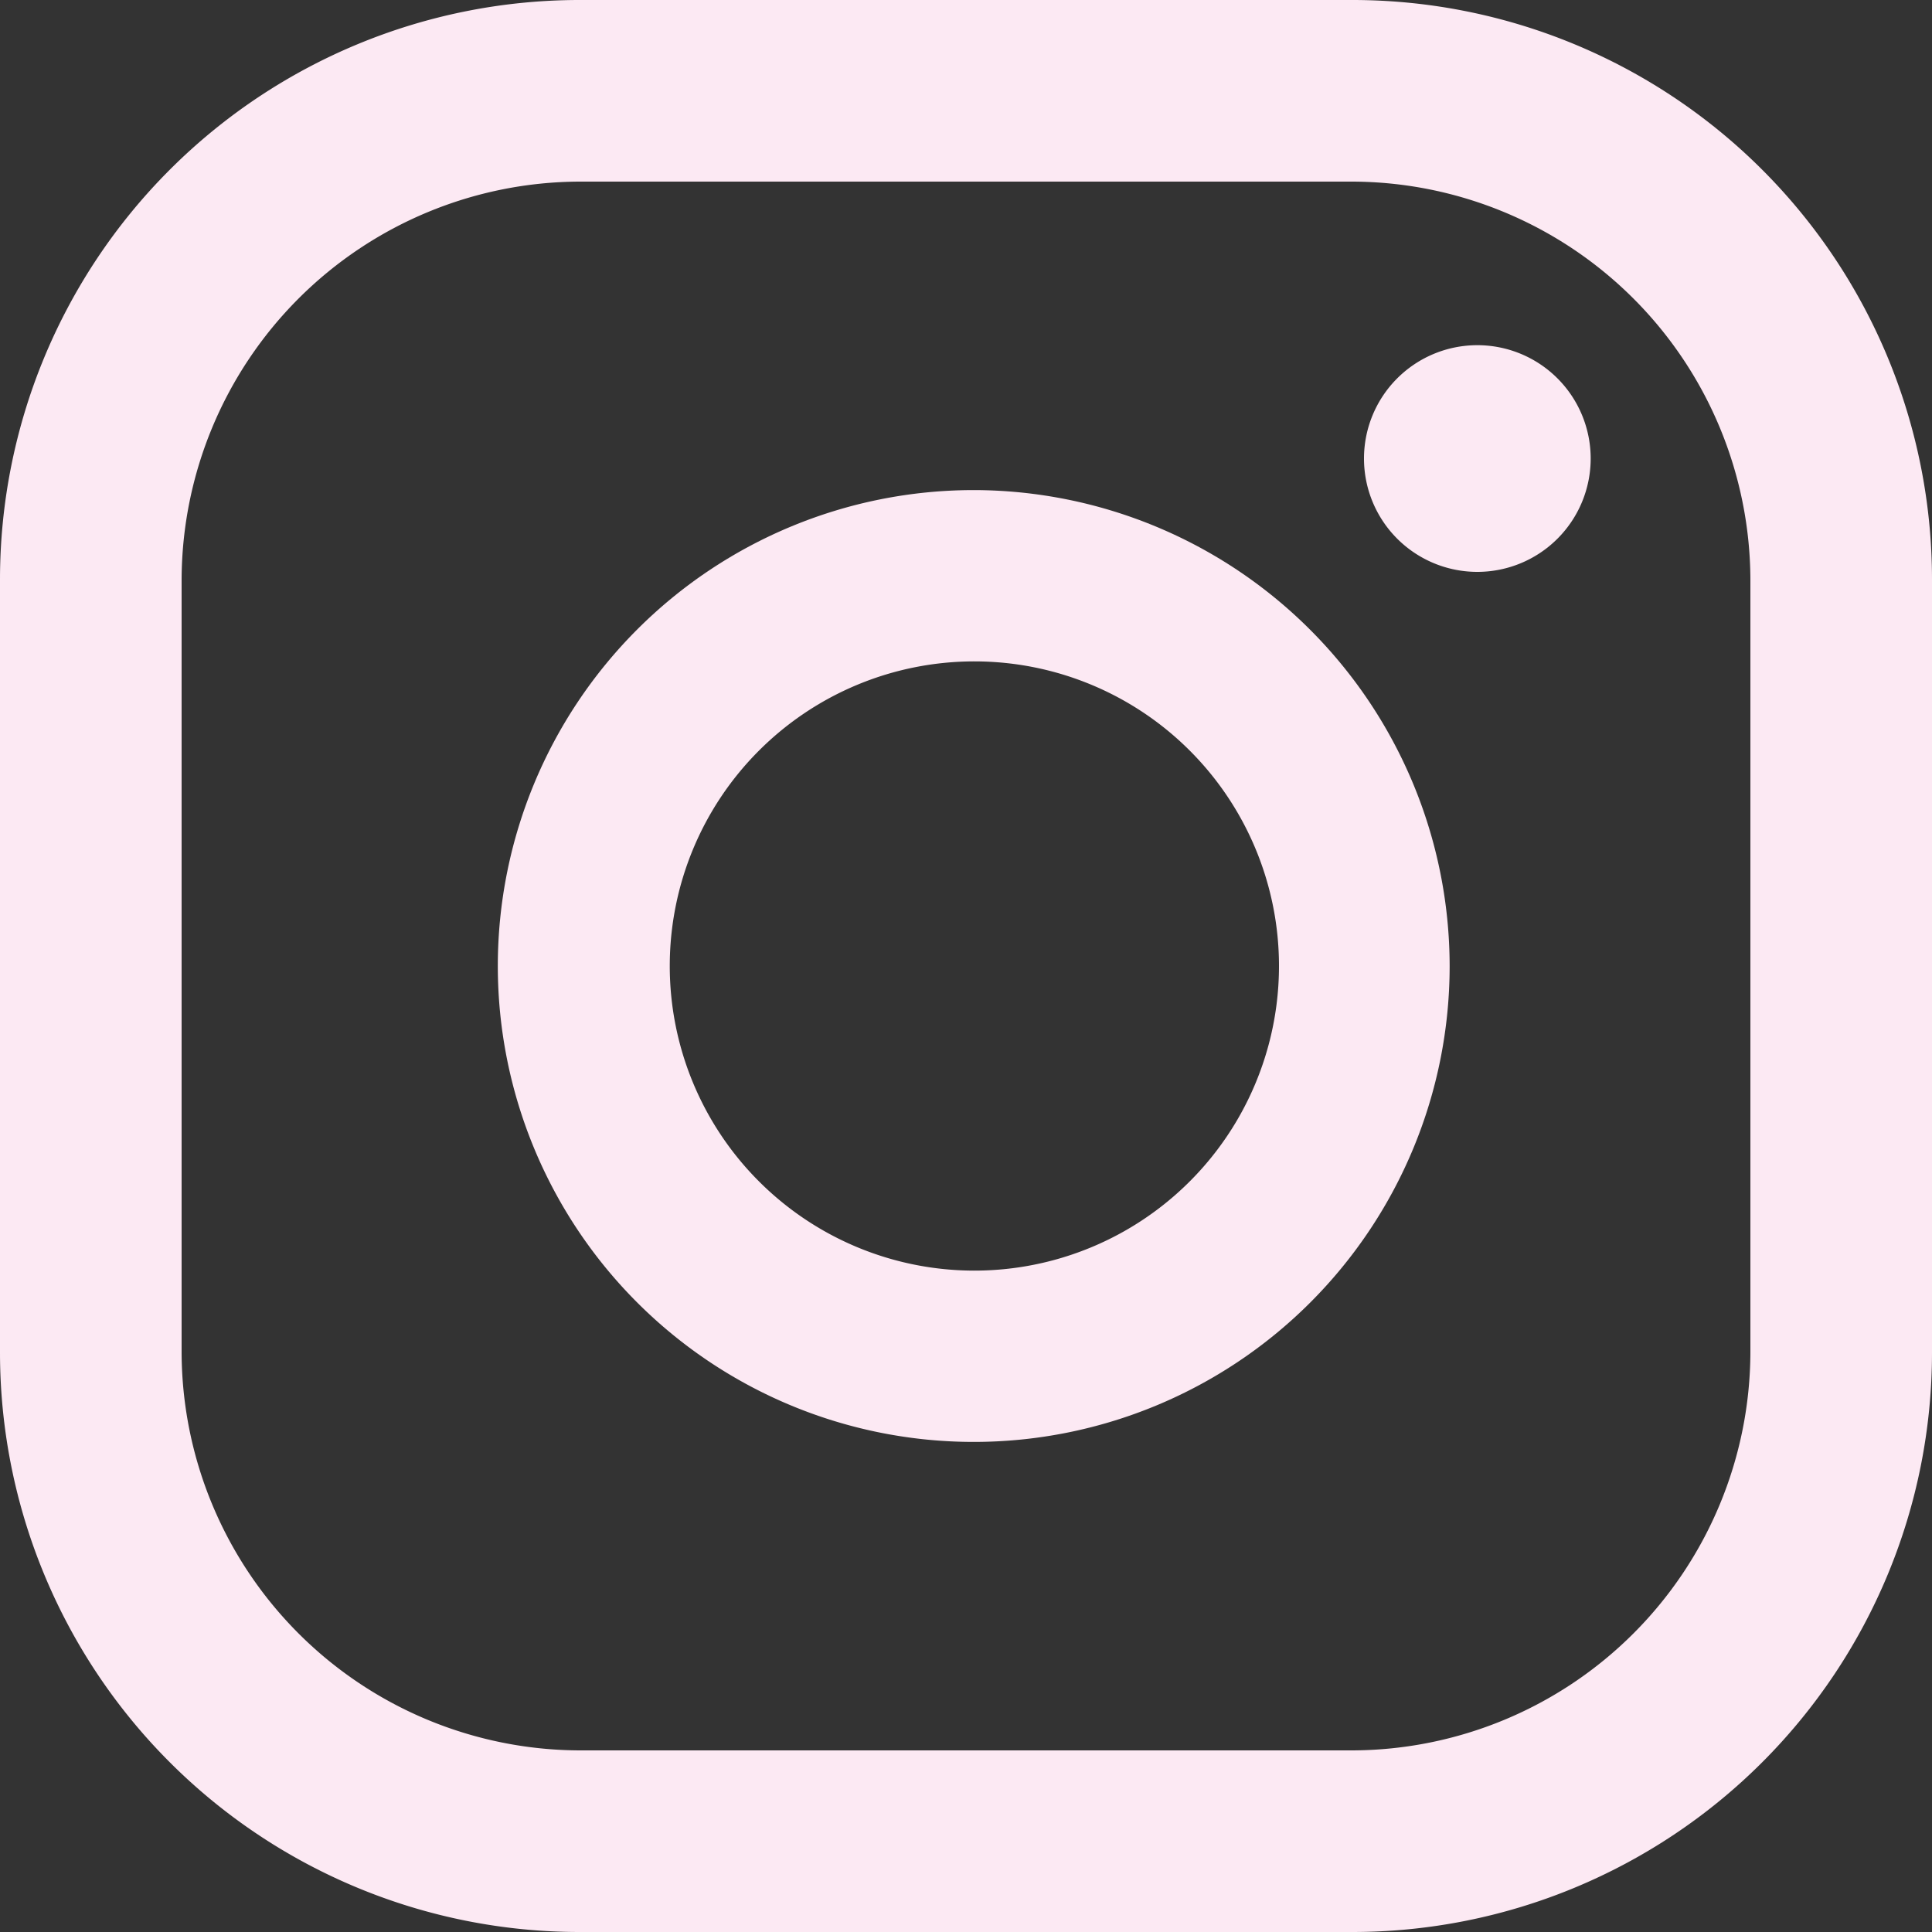 <svg id="Capa_1" data-name="Capa 1" xmlns="http://www.w3.org/2000/svg" viewBox="0 0 30 30"><rect x="0" y="0" width="30" height="30" fill="#333333" stroke="none"/><defs><style>.cls-1{fill:#fce9f3;}</style></defs><title>instagram</title><path class="cls-1" d="M22.94,5.36A1.76,1.76,0,1,0,24.7,7.12,1.76,1.76,0,0,0,22.94,5.36Z"/><path class="cls-1" d="M15.12,7.61A7.39,7.39,0,1,0,22.51,15,7.4,7.4,0,0,0,15.12,7.61Zm0,12.12A4.73,4.73,0,1,1,19.86,15,4.73,4.73,0,0,1,15.12,19.73Z"/><path class="cls-1" d="M21,30H9a9,9,0,0,1-9-9V9A9,9,0,0,1,9,0H21a9,9,0,0,1,9,9V21A9,9,0,0,1,21,30ZM9,2.82A6.2,6.2,0,0,0,2.82,9V21A6.2,6.2,0,0,0,9,27.18H21A6.2,6.2,0,0,0,27.18,21V9A6.2,6.2,0,0,0,21,2.82Z"/></svg>